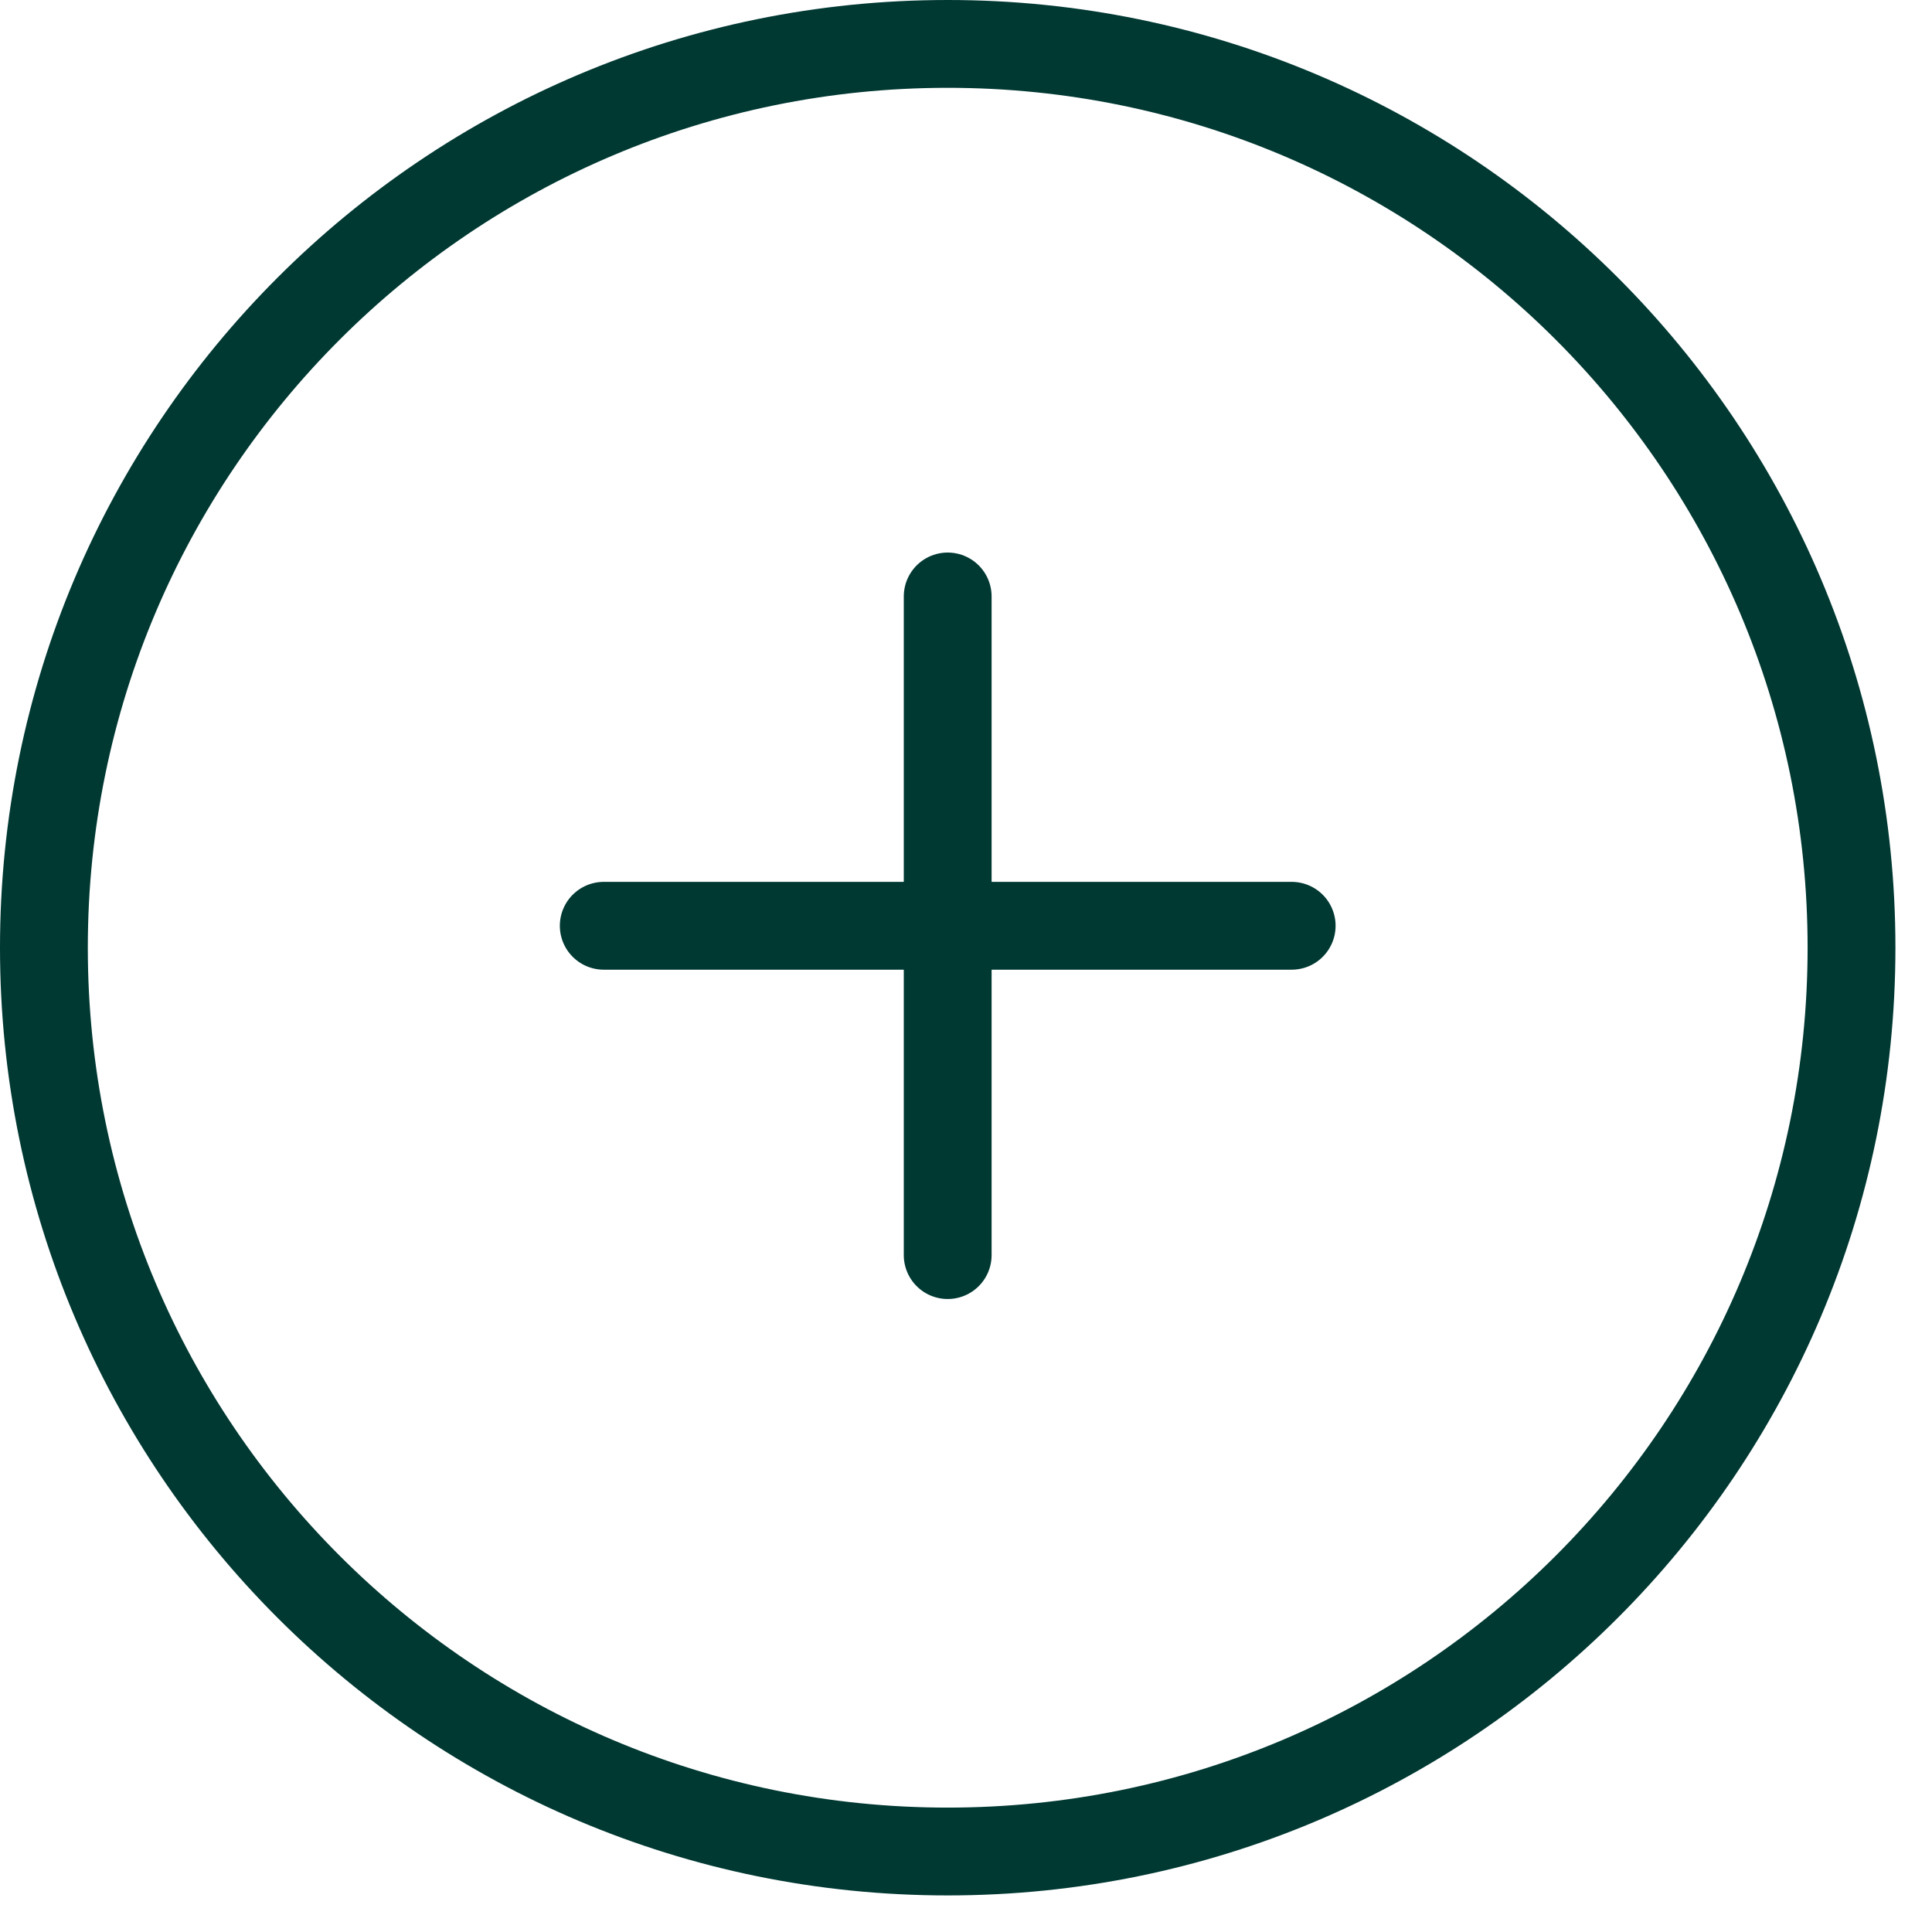 <svg width="44" height="44" viewBox="0 0 44 44" fill="none" xmlns="http://www.w3.org/2000/svg">
<path d="M21.583 13.584V21.084M21.583 21.084V28.584M21.583 21.084H29.417M21.583 21.084H13.75" stroke="#003832" stroke-width="2" stroke-linecap="round"/>
<path d="M21.583 42.167C32.951 42.167 42.167 32.951 42.167 21.583C42.167 10.216 32.951 1 21.583 1C10.216 1 1 10.216 1 21.583C1 32.951 10.216 42.167 21.583 42.167Z" stroke="#003832" stroke-width="2"/>
</svg>
